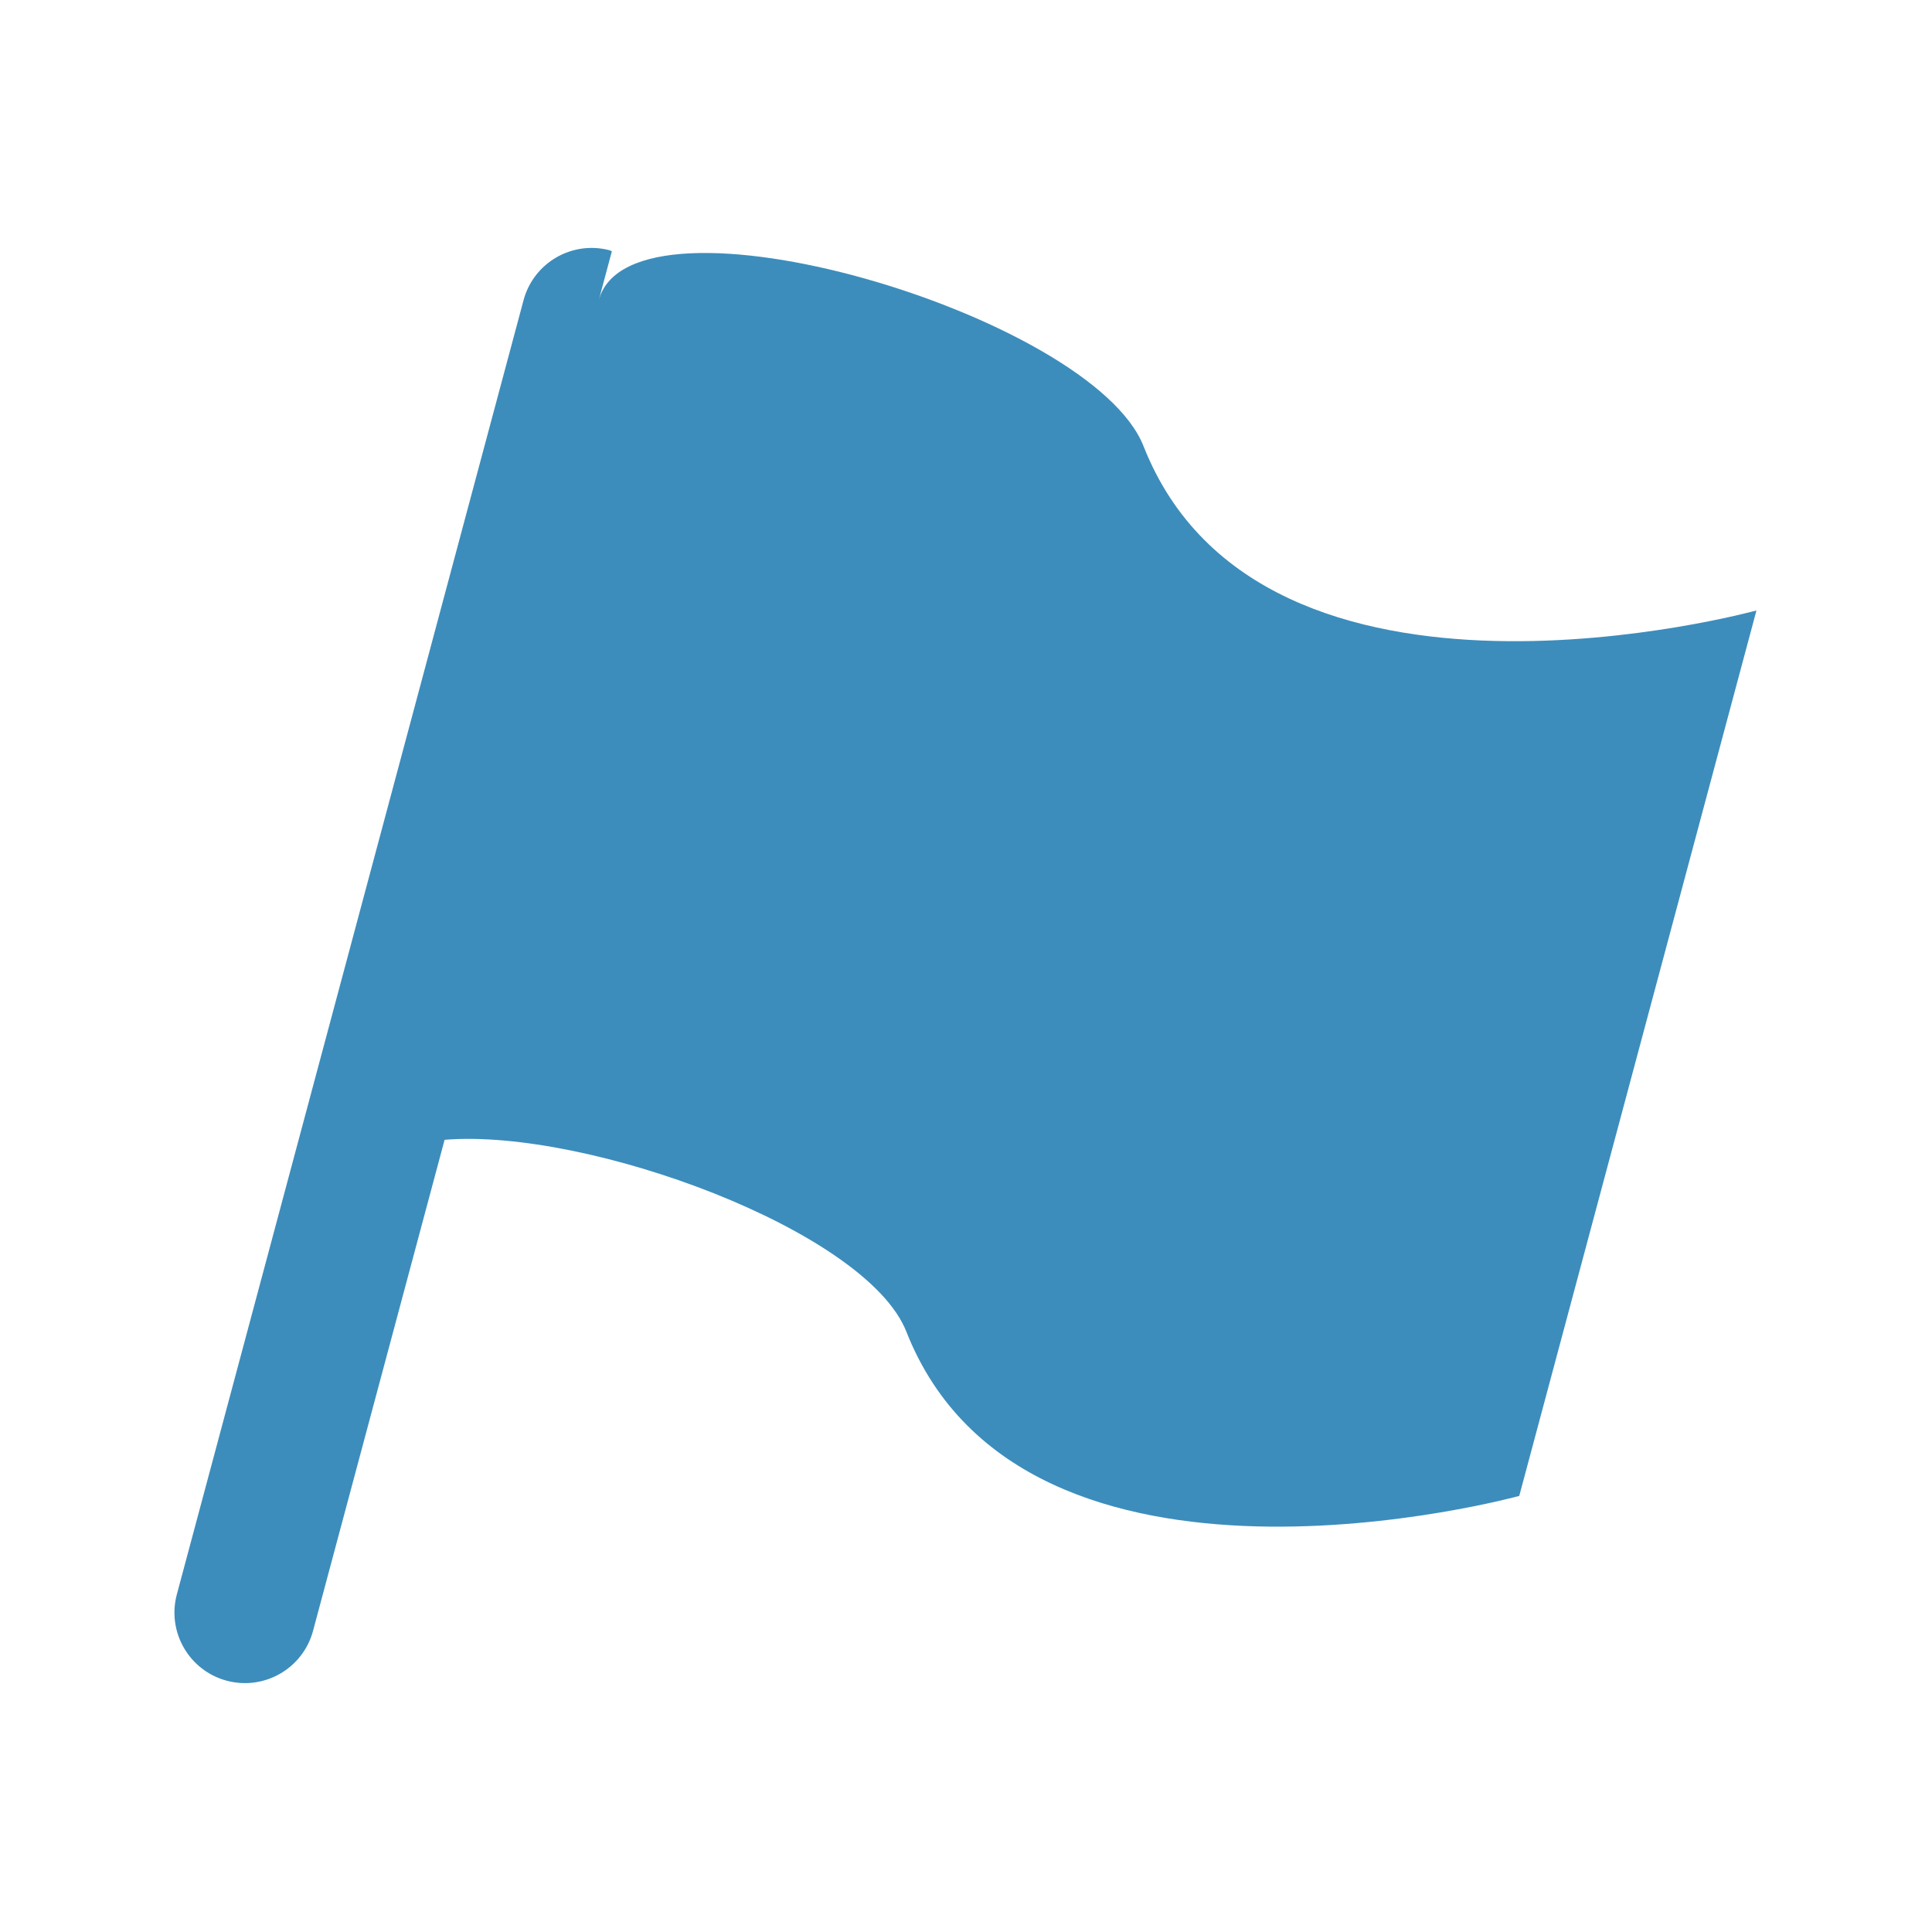<?xml version="1.0" standalone="no"?><!DOCTYPE svg PUBLIC "-//W3C//DTD SVG 1.1//EN" "http://www.w3.org/Graphics/SVG/1.1/DTD/svg11.dtd"><svg t="1543984186313" class="icon" style="" viewBox="0 0 1024 1024" version="1.1" xmlns="http://www.w3.org/2000/svg" p-id="1252" xmlns:xlink="http://www.w3.org/1999/xlink" width="32" height="32"><defs><style type="text/css"></style></defs><path d="M317.357 159.109c17.216-64.238 261.174 7.45 288.751 77.39 62.755 159.155 324.818 87.067 324.85 87.06L805.234 792.867s-262.088 72.108-324.85-87.059c-21.12-53.553-168.828-107.903-244.74-101.691l-69.727 260.26c-5.339 19.936-25.823 31.77-45.762 26.43-19.931-5.346-31.76-25.839-26.418-45.774L277.492 159.11c5.339-19.935 25.827-31.769 45.766-26.422 0.387 0.103 0.658 0.4 1.041 0.519" fill="#3c8dbc" p-id="1253"></path></svg>